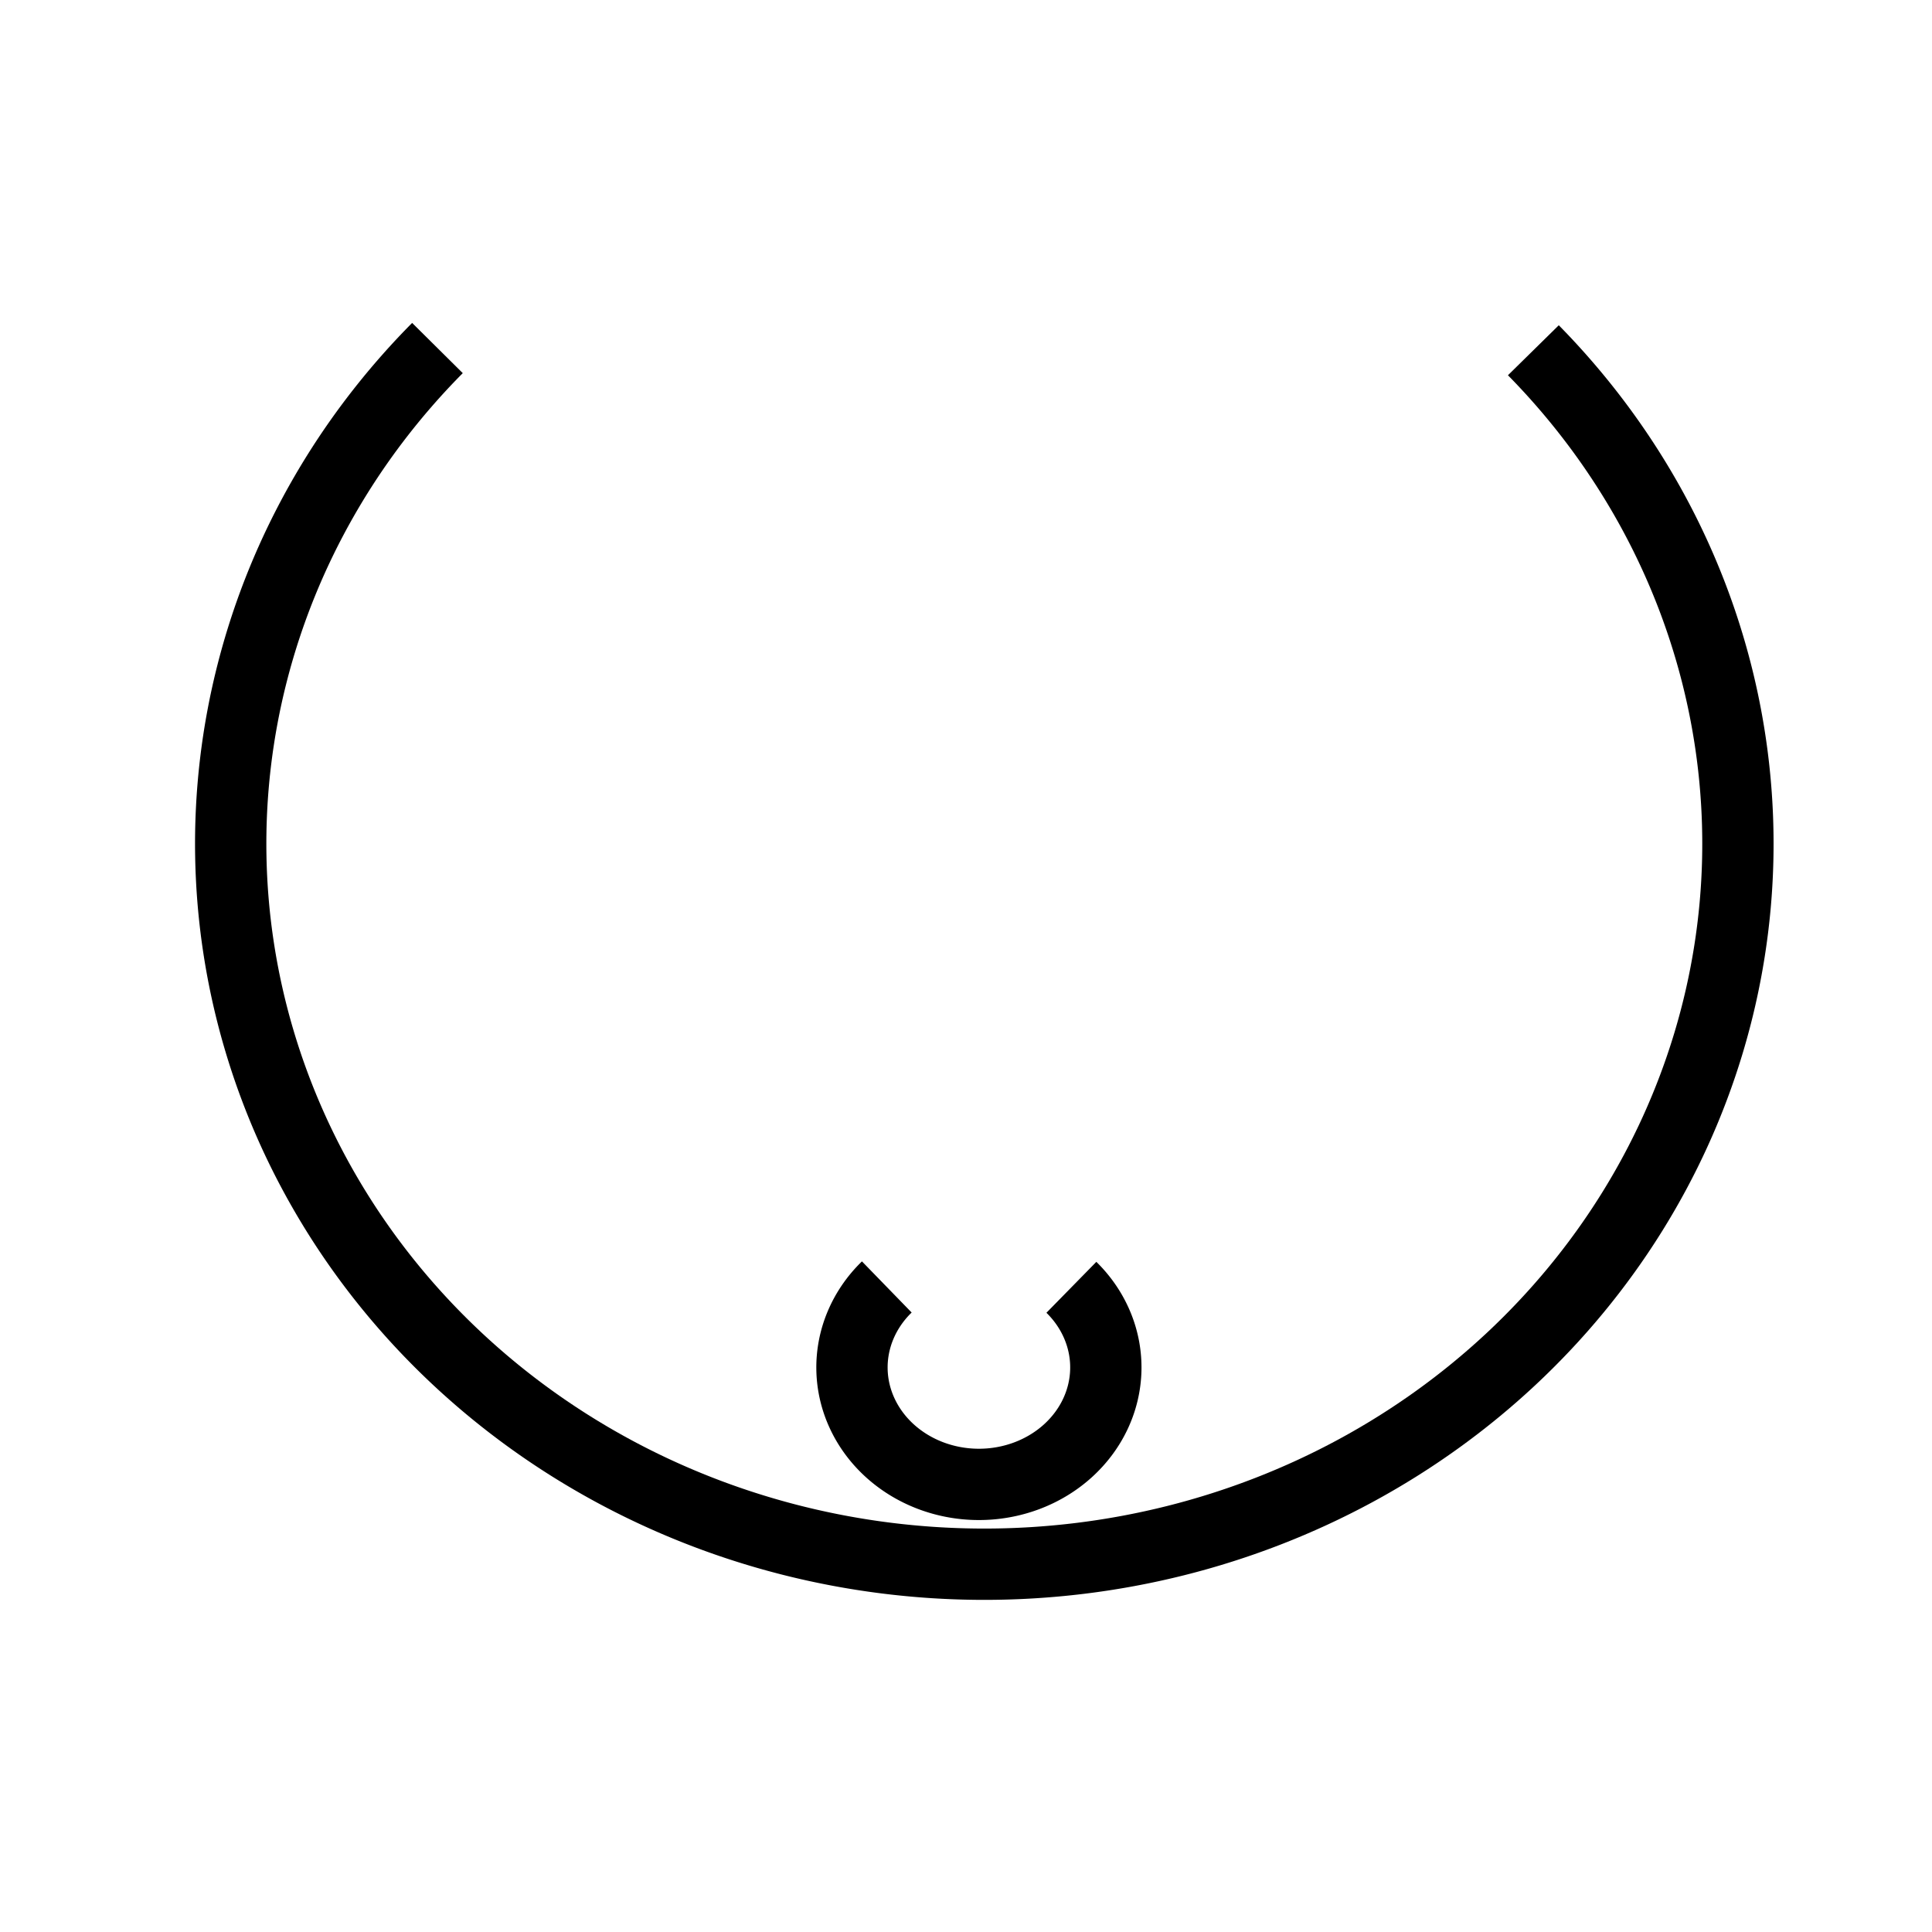 <?xml version="1.0" encoding="UTF-8" standalone="no"?>
<!-- Created with Inkscape (http://www.inkscape.org/) -->

<svg
   width="512"
   height="512"
   viewBox="0 0 135.467 135.467"
   version="1.1"
   id="svg5"
   inkscape:version="1.1.2 (0a00cf5339, 2022-02-04)"
   sodipodi:docname="feeding-breast.svg"
   inkscape:export-filename="/home/paul/code/android/BabyBuddyWidgets/resources/feeding-breast.png"
   inkscape:export-xdpi="96.000008"
   inkscape:export-ydpi="96.000008"
   xmlns:inkscape="http://www.inkscape.org/namespaces/inkscape"
   xmlns:sodipodi="http://sodipodi.sourceforge.net/DTD/sodipodi-0.dtd"
   xmlns="http://www.w3.org/2000/svg"
   xmlns:svg="http://www.w3.org/2000/svg">
  <sodipodi:namedview
     id="namedview7"
     pagecolor="#ffffff"
     bordercolor="#666666"
     borderopacity="1.0"
     inkscape:pageshadow="2"
     inkscape:pageopacity="0.0"
     inkscape:pagecheckerboard="0"
     inkscape:document-units="mm"
     showgrid="false"
     units="px"
     width="512px"
     inkscape:zoom="0.66368547"
     inkscape:cx="104.71828"
     inkscape:cy="294.56724"
     inkscape:window-width="1399"
     inkscape:window-height="972"
     inkscape:window-x="380"
     inkscape:window-y="58"
     inkscape:window-maximized="0"
     inkscape:current-layer="layer1"
     inkscape:snap-global="false" />
  <defs
     id="defs2" />
  <g
     inkscape:label="Ebene 1"
     inkscape:groupmode="layer"
     id="layer1">
    <path
       style="fill:none;stroke:#000000;stroke-width:5;stroke-linejoin:round;stroke-miterlimit:4;stroke-dasharray:none"
       id="path1269"
       sodipodi:type="arc"
       sodipodi:cx="69.017296"
       sodipodi:cy="59.16185"
       sodipodi:rx="52.841518"
       sodipodi:ry="50.517803"
       sodipodi:start="5.5286254"
       sodipodi:end="3.9004048"
       sodipodi:arc-type="arc"
       d="M 107.516,24.559 A 52.842,50.518 0 0 1 105.942,95.299 52.842,50.518 0 0 1 31.932,95.148 52.842,50.518 0 0 1 30.673,24.403"
       sodipodi:open="true" />
    <path
       style="fill:none;stroke:#000000;stroke-width:5;stroke-linejoin:round;stroke-miterlimit:4;stroke-dasharray:none"
       id="path1622"
       sodipodi:type="arc"
       sodipodi:cx="68.63871"
       sodipodi:cy="95.88063"
       sodipodi:rx="8.9001598"
       sodipodi:ry="8.2010489"
       sodipodi:start="5.5286271"
       sodipodi:end="3.9004095"
       sodipodi:open="true"
       sodipodi:arc-type="arc"
       d="M 75.123,90.263 A 8.9,8.201 0 0 1 74.858,101.747 8.9,8.201 0 0 1 62.392,101.723 8.9,8.201 0 0 1 62.18,90.238" />
  </g>
</svg>
